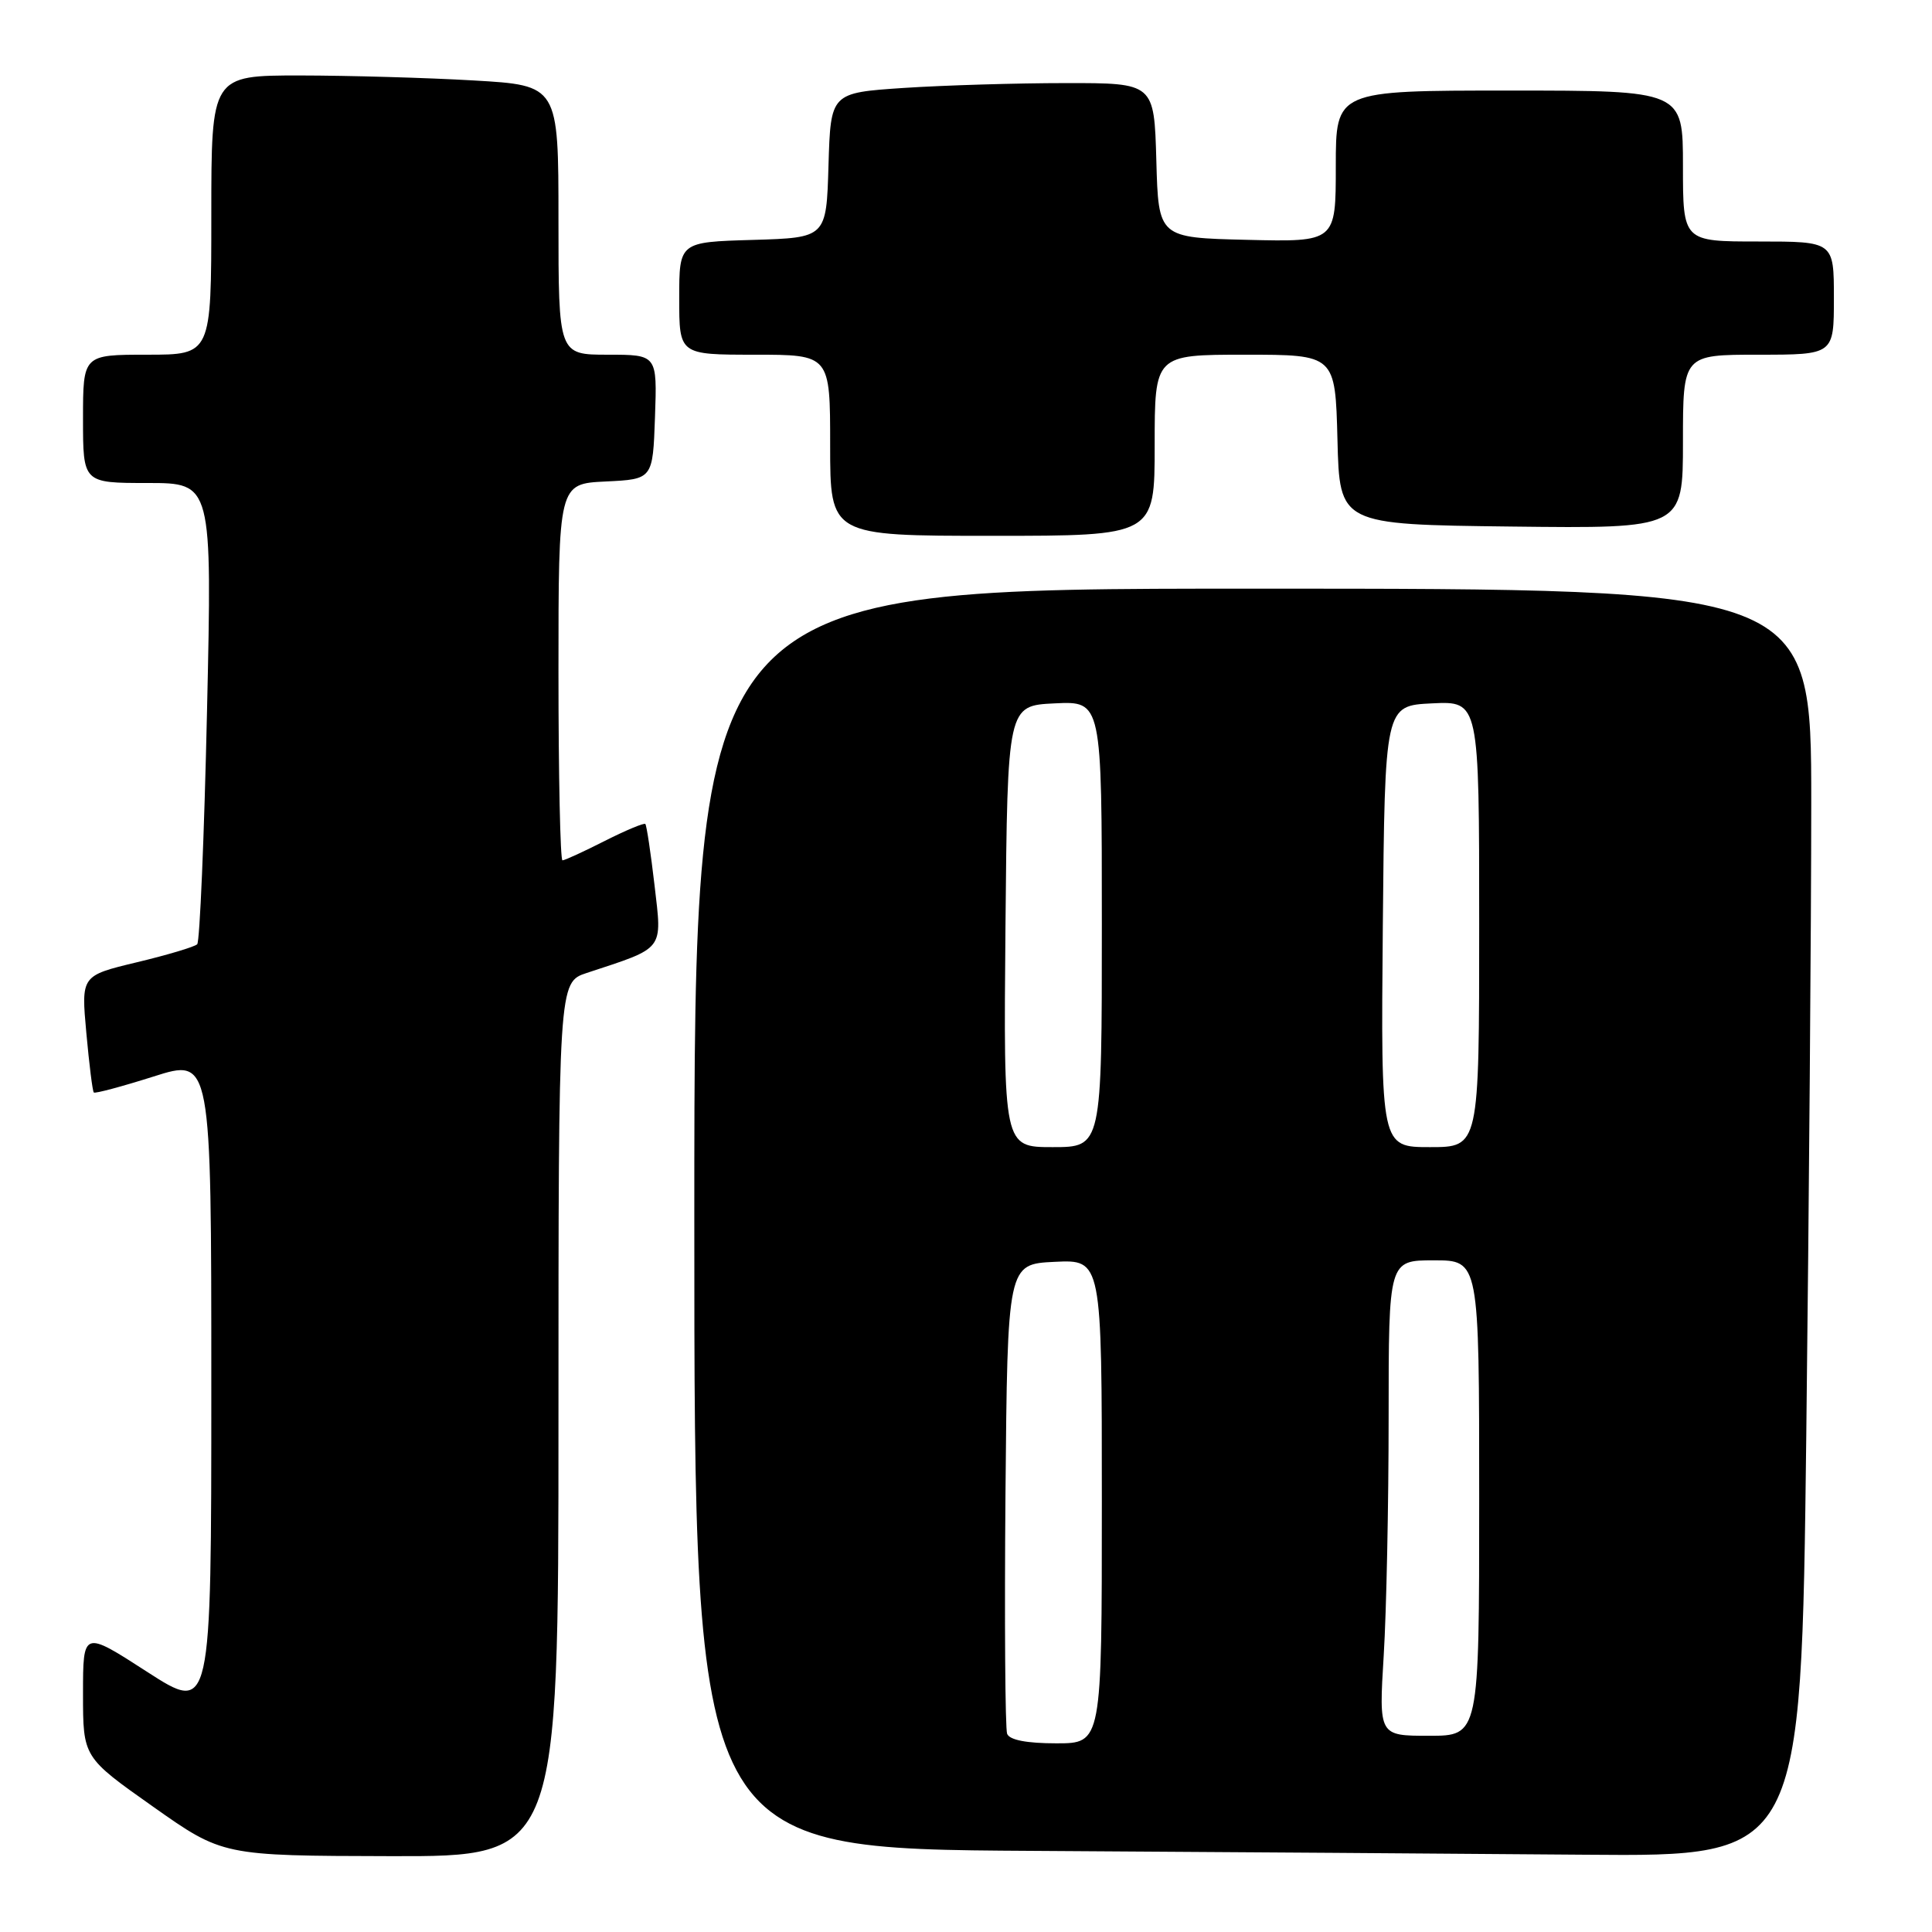 <?xml version="1.0" encoding="UTF-8" standalone="no"?>
<!DOCTYPE svg PUBLIC "-//W3C//DTD SVG 1.1//EN" "http://www.w3.org/Graphics/SVG/1.1/DTD/svg11.dtd" >
<svg xmlns="http://www.w3.org/2000/svg" xmlns:xlink="http://www.w3.org/1999/xlink" version="1.1" viewBox="0 0 256 256">
 <g >
 <path fill="currentColor"
d=" M 74.00 188.08 C 74.00 130.16 74.00 130.16 77.75 128.92 C 88.16 125.49 87.74 126.03 86.73 117.31 C 86.23 113.02 85.68 109.36 85.51 109.18 C 85.34 109.01 82.92 110.02 80.13 111.43 C 77.35 112.84 74.83 114.00 74.53 114.00 C 74.24 114.00 74.00 102.77 74.00 89.05 C 74.00 64.10 74.00 64.10 80.25 63.80 C 86.50 63.50 86.50 63.50 86.79 55.25 C 87.08 47.00 87.08 47.00 80.54 47.00 C 74.00 47.00 74.00 47.00 74.00 29.15 C 74.00 11.31 74.00 11.31 62.75 10.66 C 56.56 10.30 46.21 10.01 39.75 10.00 C 28.00 10.00 28.00 10.00 28.00 28.50 C 28.00 47.00 28.00 47.00 19.50 47.00 C 11.00 47.00 11.00 47.00 11.00 55.50 C 11.00 64.00 11.00 64.00 19.55 64.00 C 28.11 64.00 28.11 64.00 27.43 94.25 C 27.06 110.89 26.47 124.78 26.13 125.12 C 25.78 125.46 22.18 126.54 18.12 127.51 C 10.75 129.28 10.75 129.28 11.44 136.87 C 11.82 141.04 12.26 144.59 12.43 144.76 C 12.59 144.93 16.16 143.97 20.36 142.64 C 28.00 140.21 28.00 140.21 28.00 183.61 C 28.00 227.01 28.00 227.01 19.50 221.53 C 11.00 216.04 11.00 216.04 11.00 224.44 C 11.00 232.84 11.00 232.84 20.25 239.37 C 29.50 245.90 29.50 245.90 51.75 245.95 C 74.00 246.00 74.00 246.00 74.00 188.08 Z  M 239.34 190.34 C 239.70 159.72 240.00 121.92 240.00 106.34 C 240.00 78.00 240.00 78.00 166.00 78.00 C 92.00 78.00 92.00 78.00 92.00 161.49 C 92.00 244.98 92.00 244.98 136.75 245.25 C 161.36 245.40 194.36 245.63 210.09 245.76 C 238.67 246.00 238.67 246.00 239.34 190.34 Z  M 153.00 59.00 C 153.00 47.00 153.00 47.00 164.97 47.00 C 176.93 47.00 176.93 47.00 177.22 58.25 C 177.50 69.50 177.50 69.50 200.25 69.77 C 223.00 70.04 223.00 70.04 223.00 58.52 C 223.00 47.00 223.00 47.00 233.00 47.00 C 243.00 47.00 243.00 47.00 243.00 39.50 C 243.00 32.00 243.00 32.00 233.00 32.00 C 223.00 32.00 223.00 32.00 223.00 22.00 C 223.00 12.00 223.00 12.00 200.00 12.00 C 177.00 12.00 177.00 12.00 177.00 22.03 C 177.00 32.06 177.00 32.06 165.25 31.78 C 153.50 31.50 153.50 31.50 153.22 21.25 C 152.93 11.00 152.93 11.00 141.22 11.01 C 134.77 11.01 125.13 11.30 119.78 11.65 C 110.07 12.30 110.07 12.30 109.78 21.90 C 109.50 31.50 109.50 31.50 99.75 31.79 C 90.00 32.07 90.00 32.07 90.00 39.54 C 90.00 47.00 90.00 47.00 100.00 47.00 C 110.00 47.00 110.00 47.00 110.00 59.00 C 110.00 71.00 110.00 71.00 131.50 71.00 C 153.00 71.00 153.00 71.00 153.00 59.00 Z  M 133.45 229.74 C 133.19 229.05 133.09 214.76 133.23 197.99 C 133.50 167.50 133.50 167.50 139.75 167.20 C 146.00 166.90 146.00 166.90 146.00 198.95 C 146.00 231.00 146.00 231.00 139.97 231.00 C 136.04 231.00 133.77 230.56 133.45 229.74 Z  M 183.35 219.34 C 183.71 213.48 184.00 199.31 184.00 187.84 C 184.00 167.00 184.00 167.00 190.00 167.00 C 196.00 167.00 196.00 167.00 196.00 198.50 C 196.00 230.00 196.00 230.00 189.35 230.00 C 182.70 230.00 182.70 230.00 183.35 219.34 Z  M 133.23 122.75 C 133.50 93.50 133.50 93.50 139.75 93.20 C 146.00 92.90 146.00 92.90 146.00 122.45 C 146.00 152.00 146.00 152.00 139.48 152.00 C 132.97 152.00 132.97 152.00 133.23 122.75 Z  M 183.23 122.75 C 183.50 93.50 183.50 93.50 189.75 93.20 C 196.00 92.90 196.00 92.90 196.00 122.45 C 196.00 152.00 196.00 152.00 189.48 152.00 C 182.97 152.00 182.97 152.00 183.23 122.75 Z "/>
</g>
</svg>